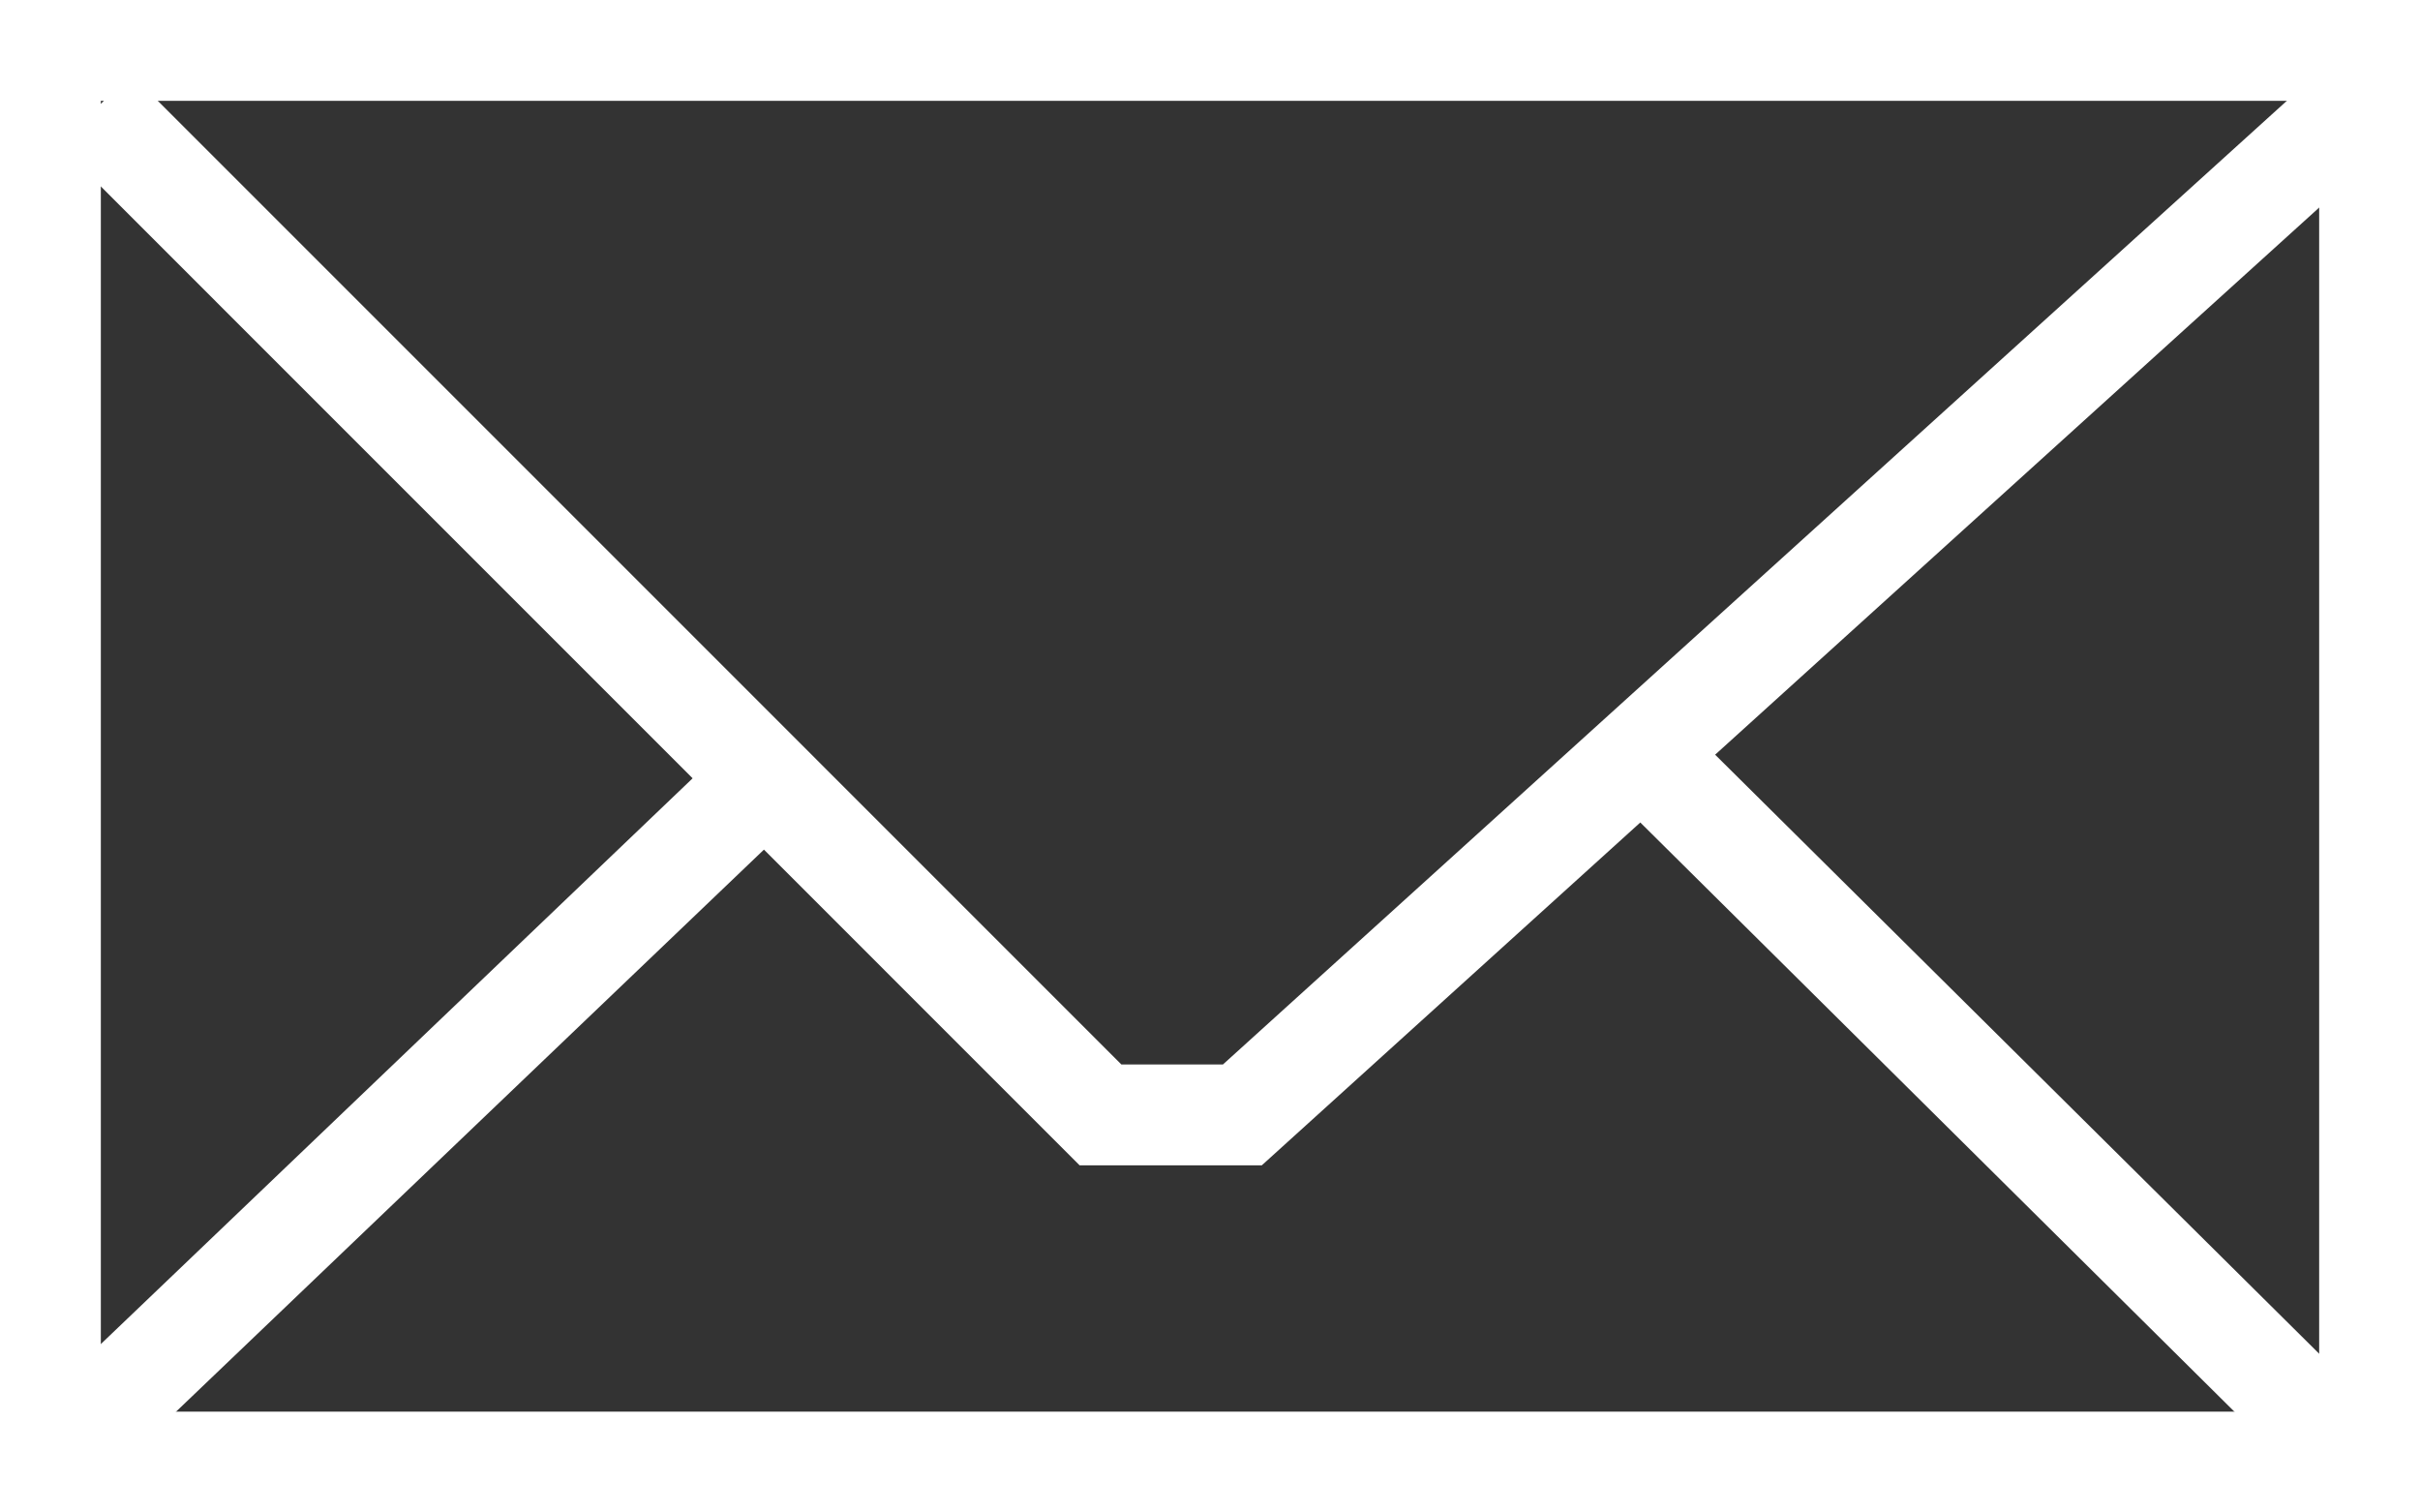 <?xml version="1.0" encoding="UTF-8"?>
<svg width="24px" height="15px" viewBox="0 0 24 15" version="1.1" xmlns="http://www.w3.org/2000/svg" xmlns:xlink="http://www.w3.org/1999/xlink">
    <rect x="0" y="0" width="24" height="15" fill="#333333" stroke="none"/>
    <!-- Generator: Sketch 52.6 (67491) - http://www.bohemiancoding.com/sketch -->
    <title>Email Icon</title>
    <desc>Created with Sketch.</desc>
    <g id="Page-1" stroke="none" stroke-width="1" fill="none" fill-rule="evenodd">
        <g id="Main-Page" transform="translate(-406, -2238)" stroke="#FFFFFF">
            <g id="Footer" transform="translate(3, 1992)">
                <g id="Subscribe-Form" transform="translate(401, 227)">
                    <g id="Email-Icon" transform="translate(2, 19)">
                        <rect id="Rectangle" x="0.5" y="0.5" width="23" height="14"></rect>
                        <polyline id="Path-3" points="0.944 1.086 10.914 11.057 12.321 11.057 23.329 1.086"></polyline>
                        <path d="M0.944,14.075 L7.562,7.748" id="Path-4"></path>
                        <path d="M23.329,14.456 L16.565,7.748" id="Path-5"></path>
                    </g>
                </g>
            </g>
        </g>
    </g>
</svg>